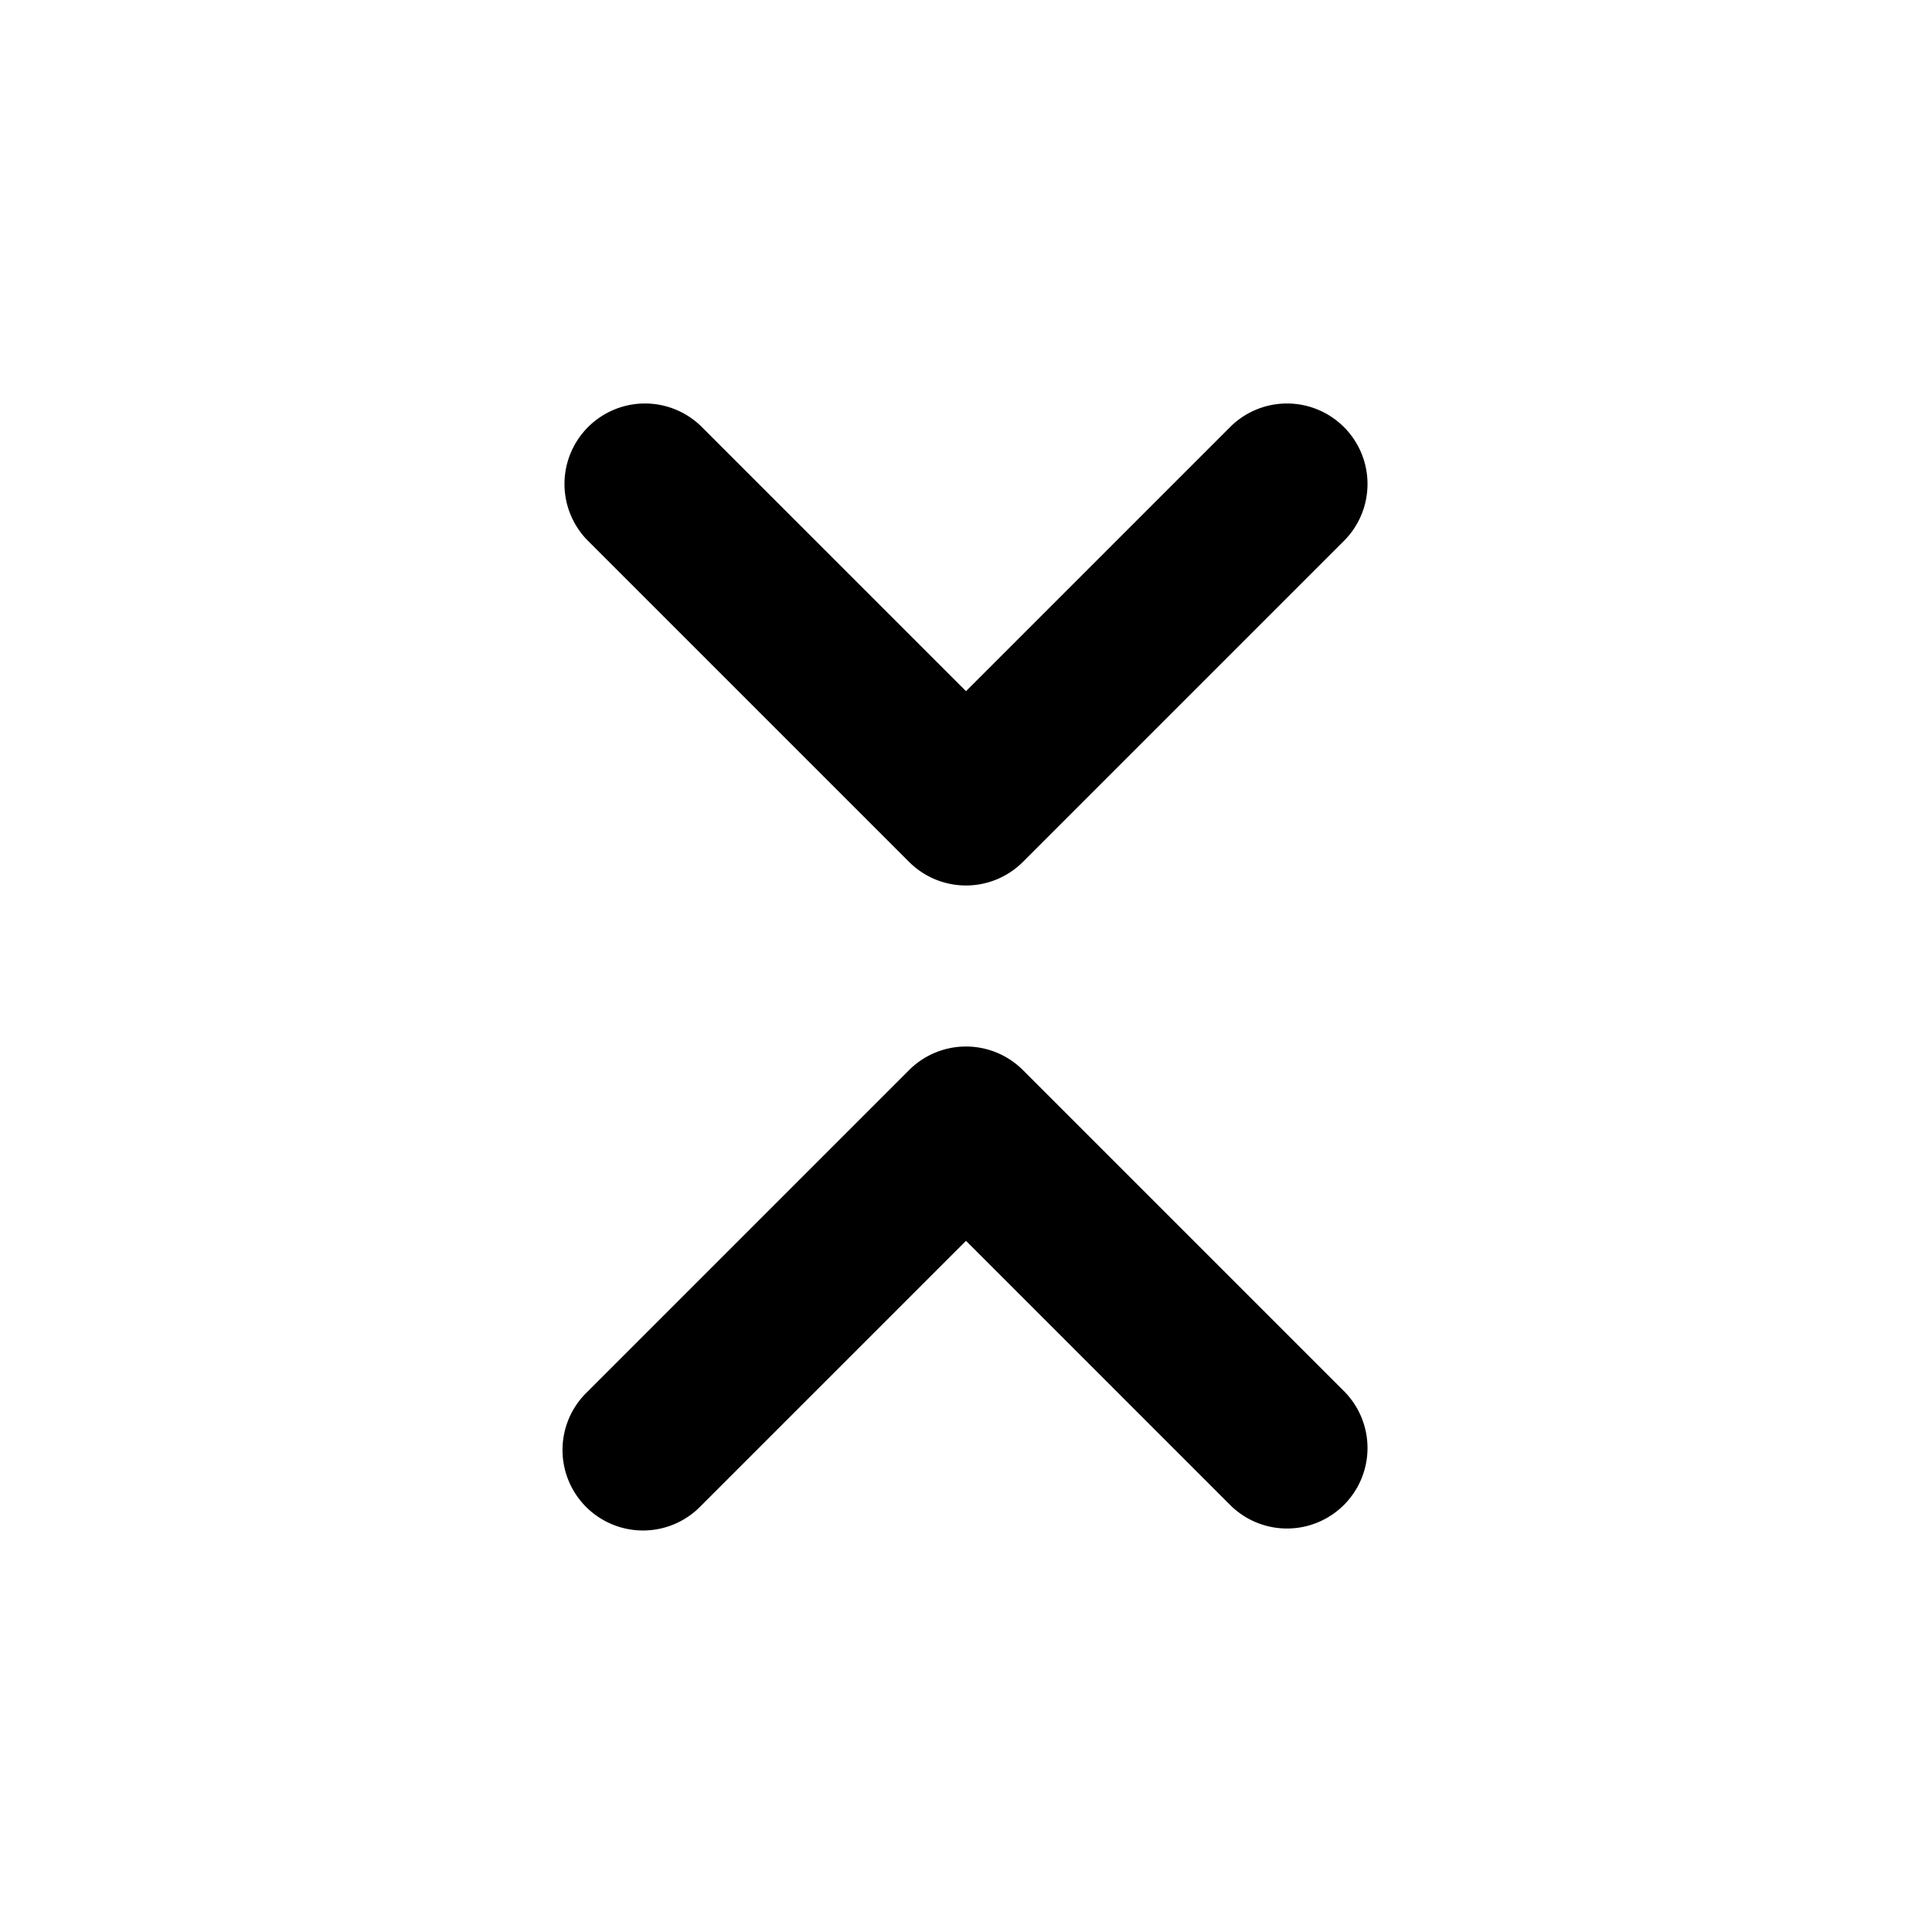 <svg viewBox="0 0 24 24">
  <path
    d="M8.707 5.293a1 1 0 0 0-1.414 1.414l4 4a1 1 0 0 0 1.414 0l4-4a1 1 0 0 0-1.414-1.414L12 8.586 8.707 5.293Zm6.586 13.414a1 1 0 0 0 1.414-1.414l-4-4a1 1 0 0 0-1.414 0l-4 4a1 1 0 1 0 1.414 1.414L12 15.414l3.293 3.293Z"
  />
</svg>

